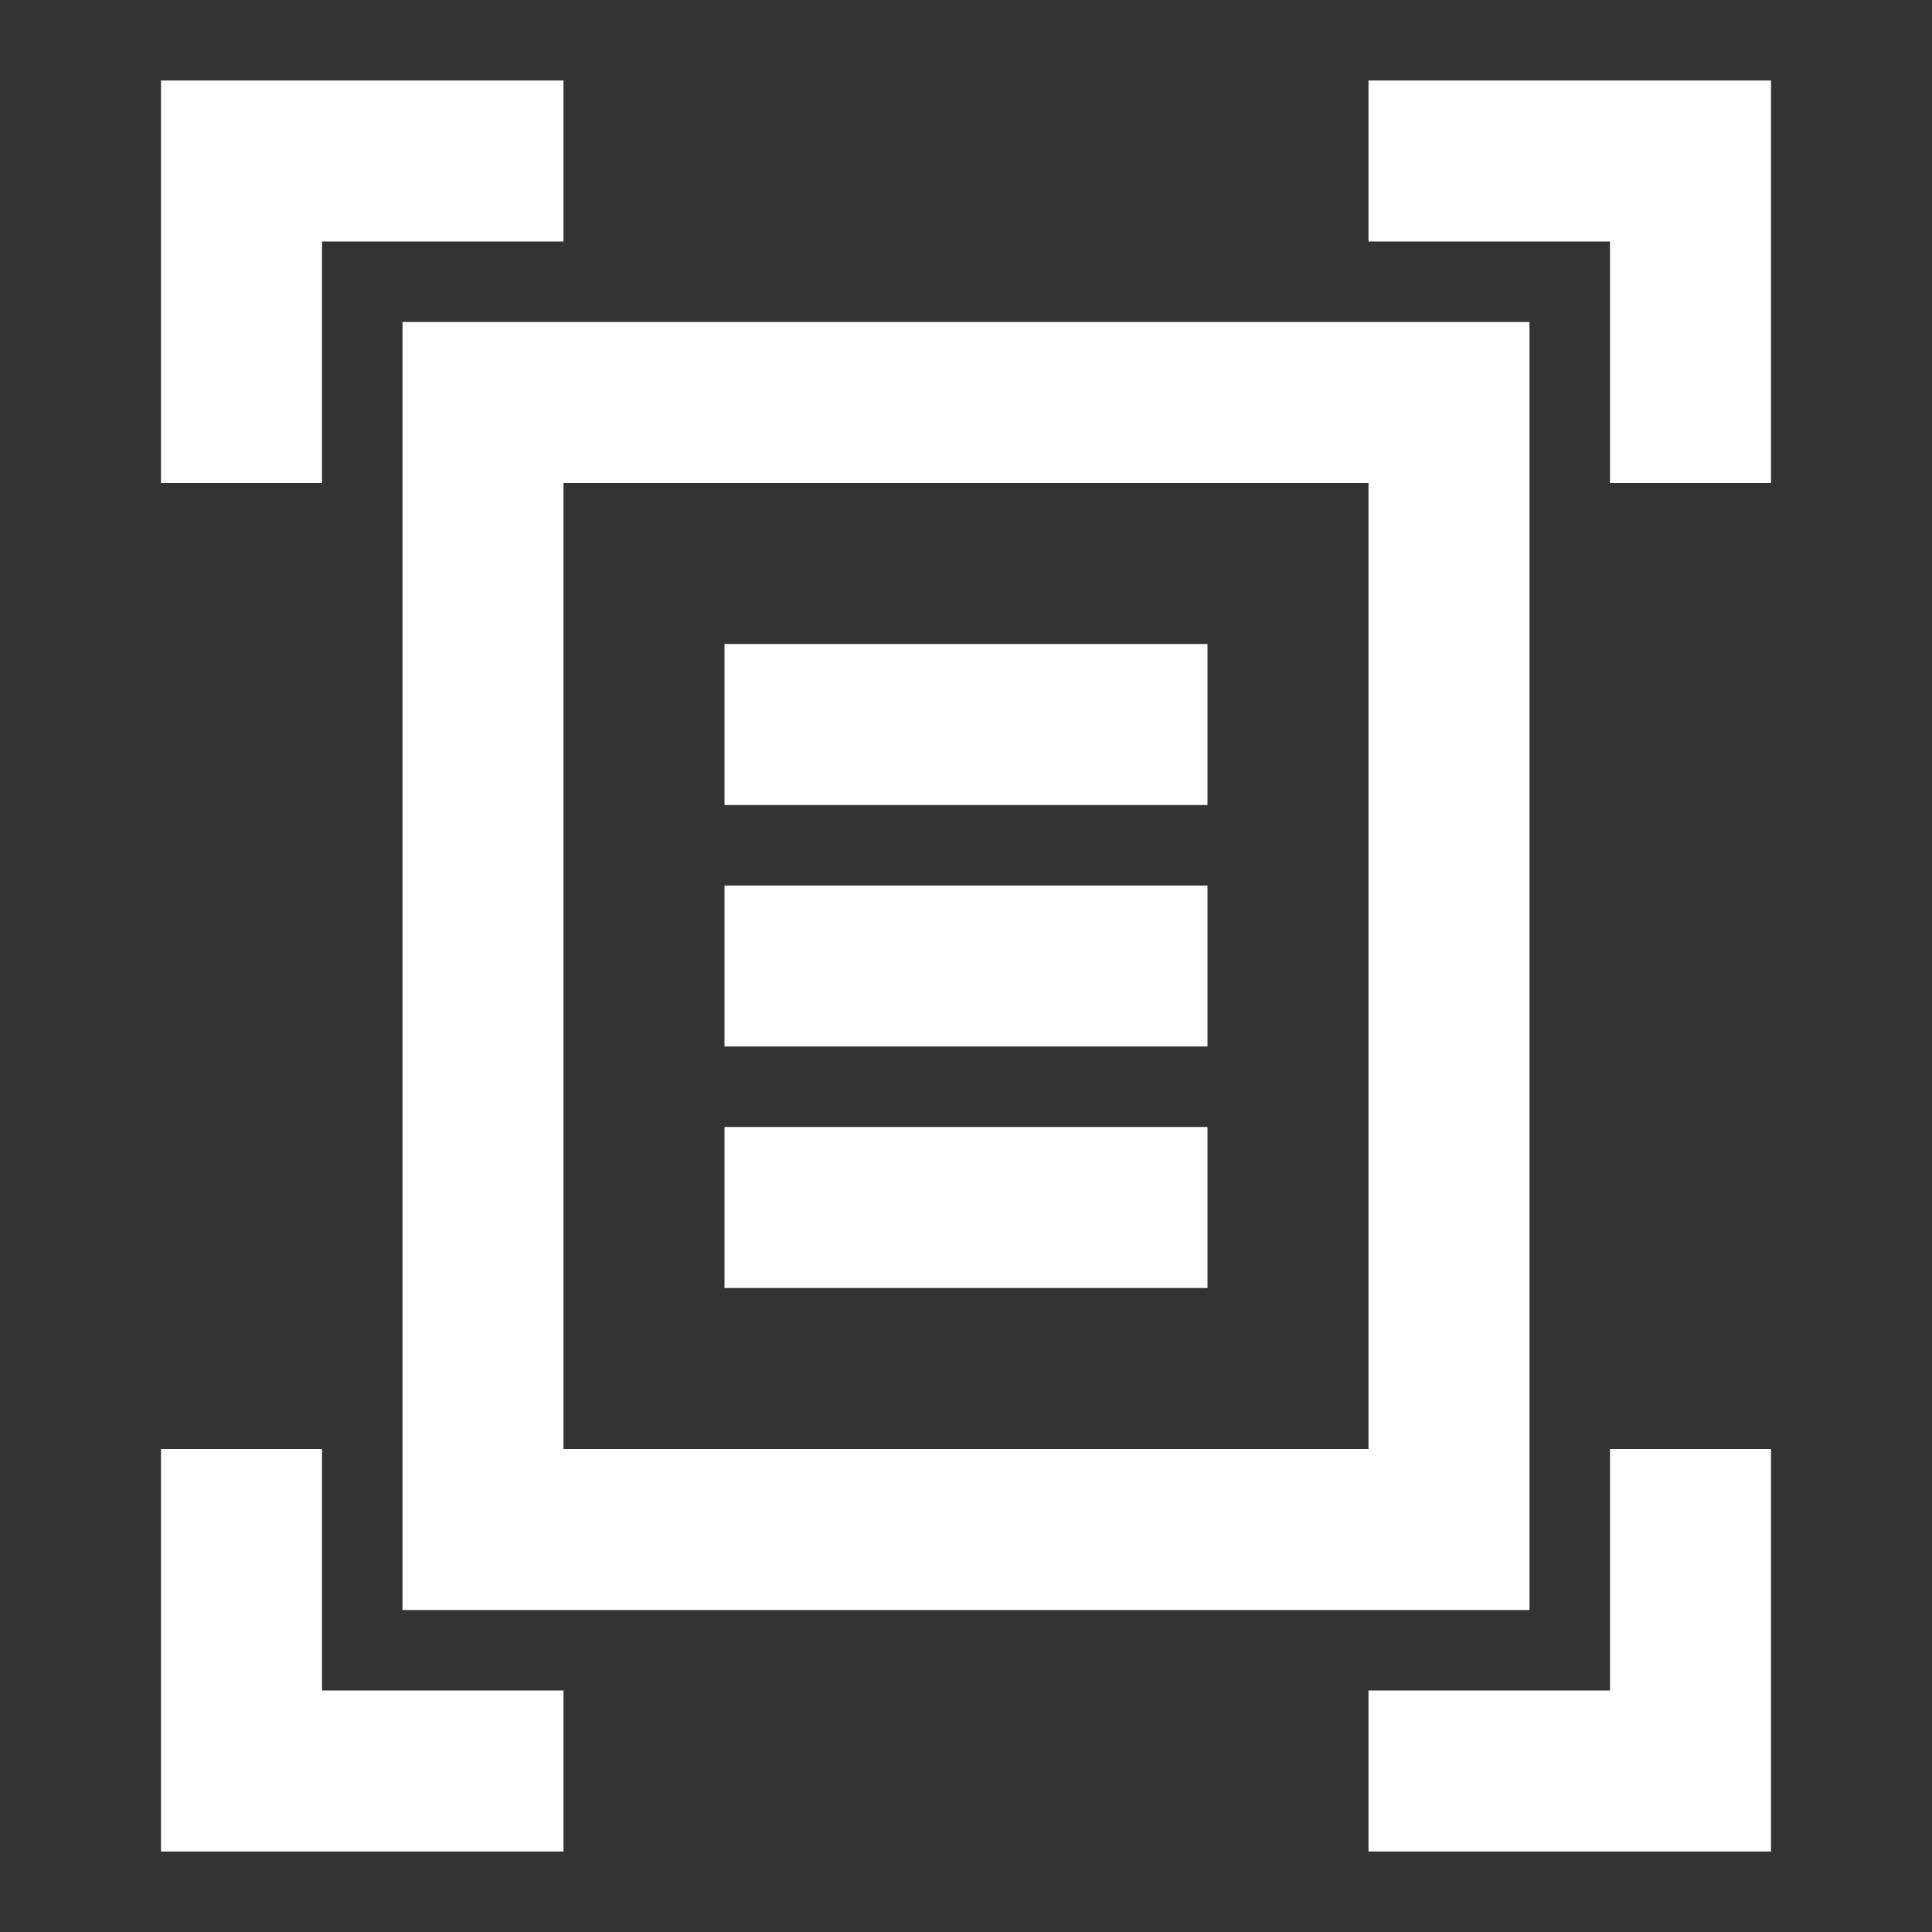 <svg width="24" height="24" viewBox="0 0 24 24" fill="none" xmlns="http://www.w3.org/2000/svg">
<rect x="0" y="0" width="24" height="24" fill="#333333" stroke="none"/>
<path d="M2 6V1H7V3H4V6H2ZM20 6V3H17V1H22V6H20ZM2 23V18H4V21H7V23H2ZM17 23V21H20V18H22V23H17ZM7 18H17V6H7V18ZM5 20V4H19V20H5ZM9 10H15V8H9V10ZM9 13H15V11H9V13ZM9 16H15V14H9V16Z" fill="white"/>
</svg>
